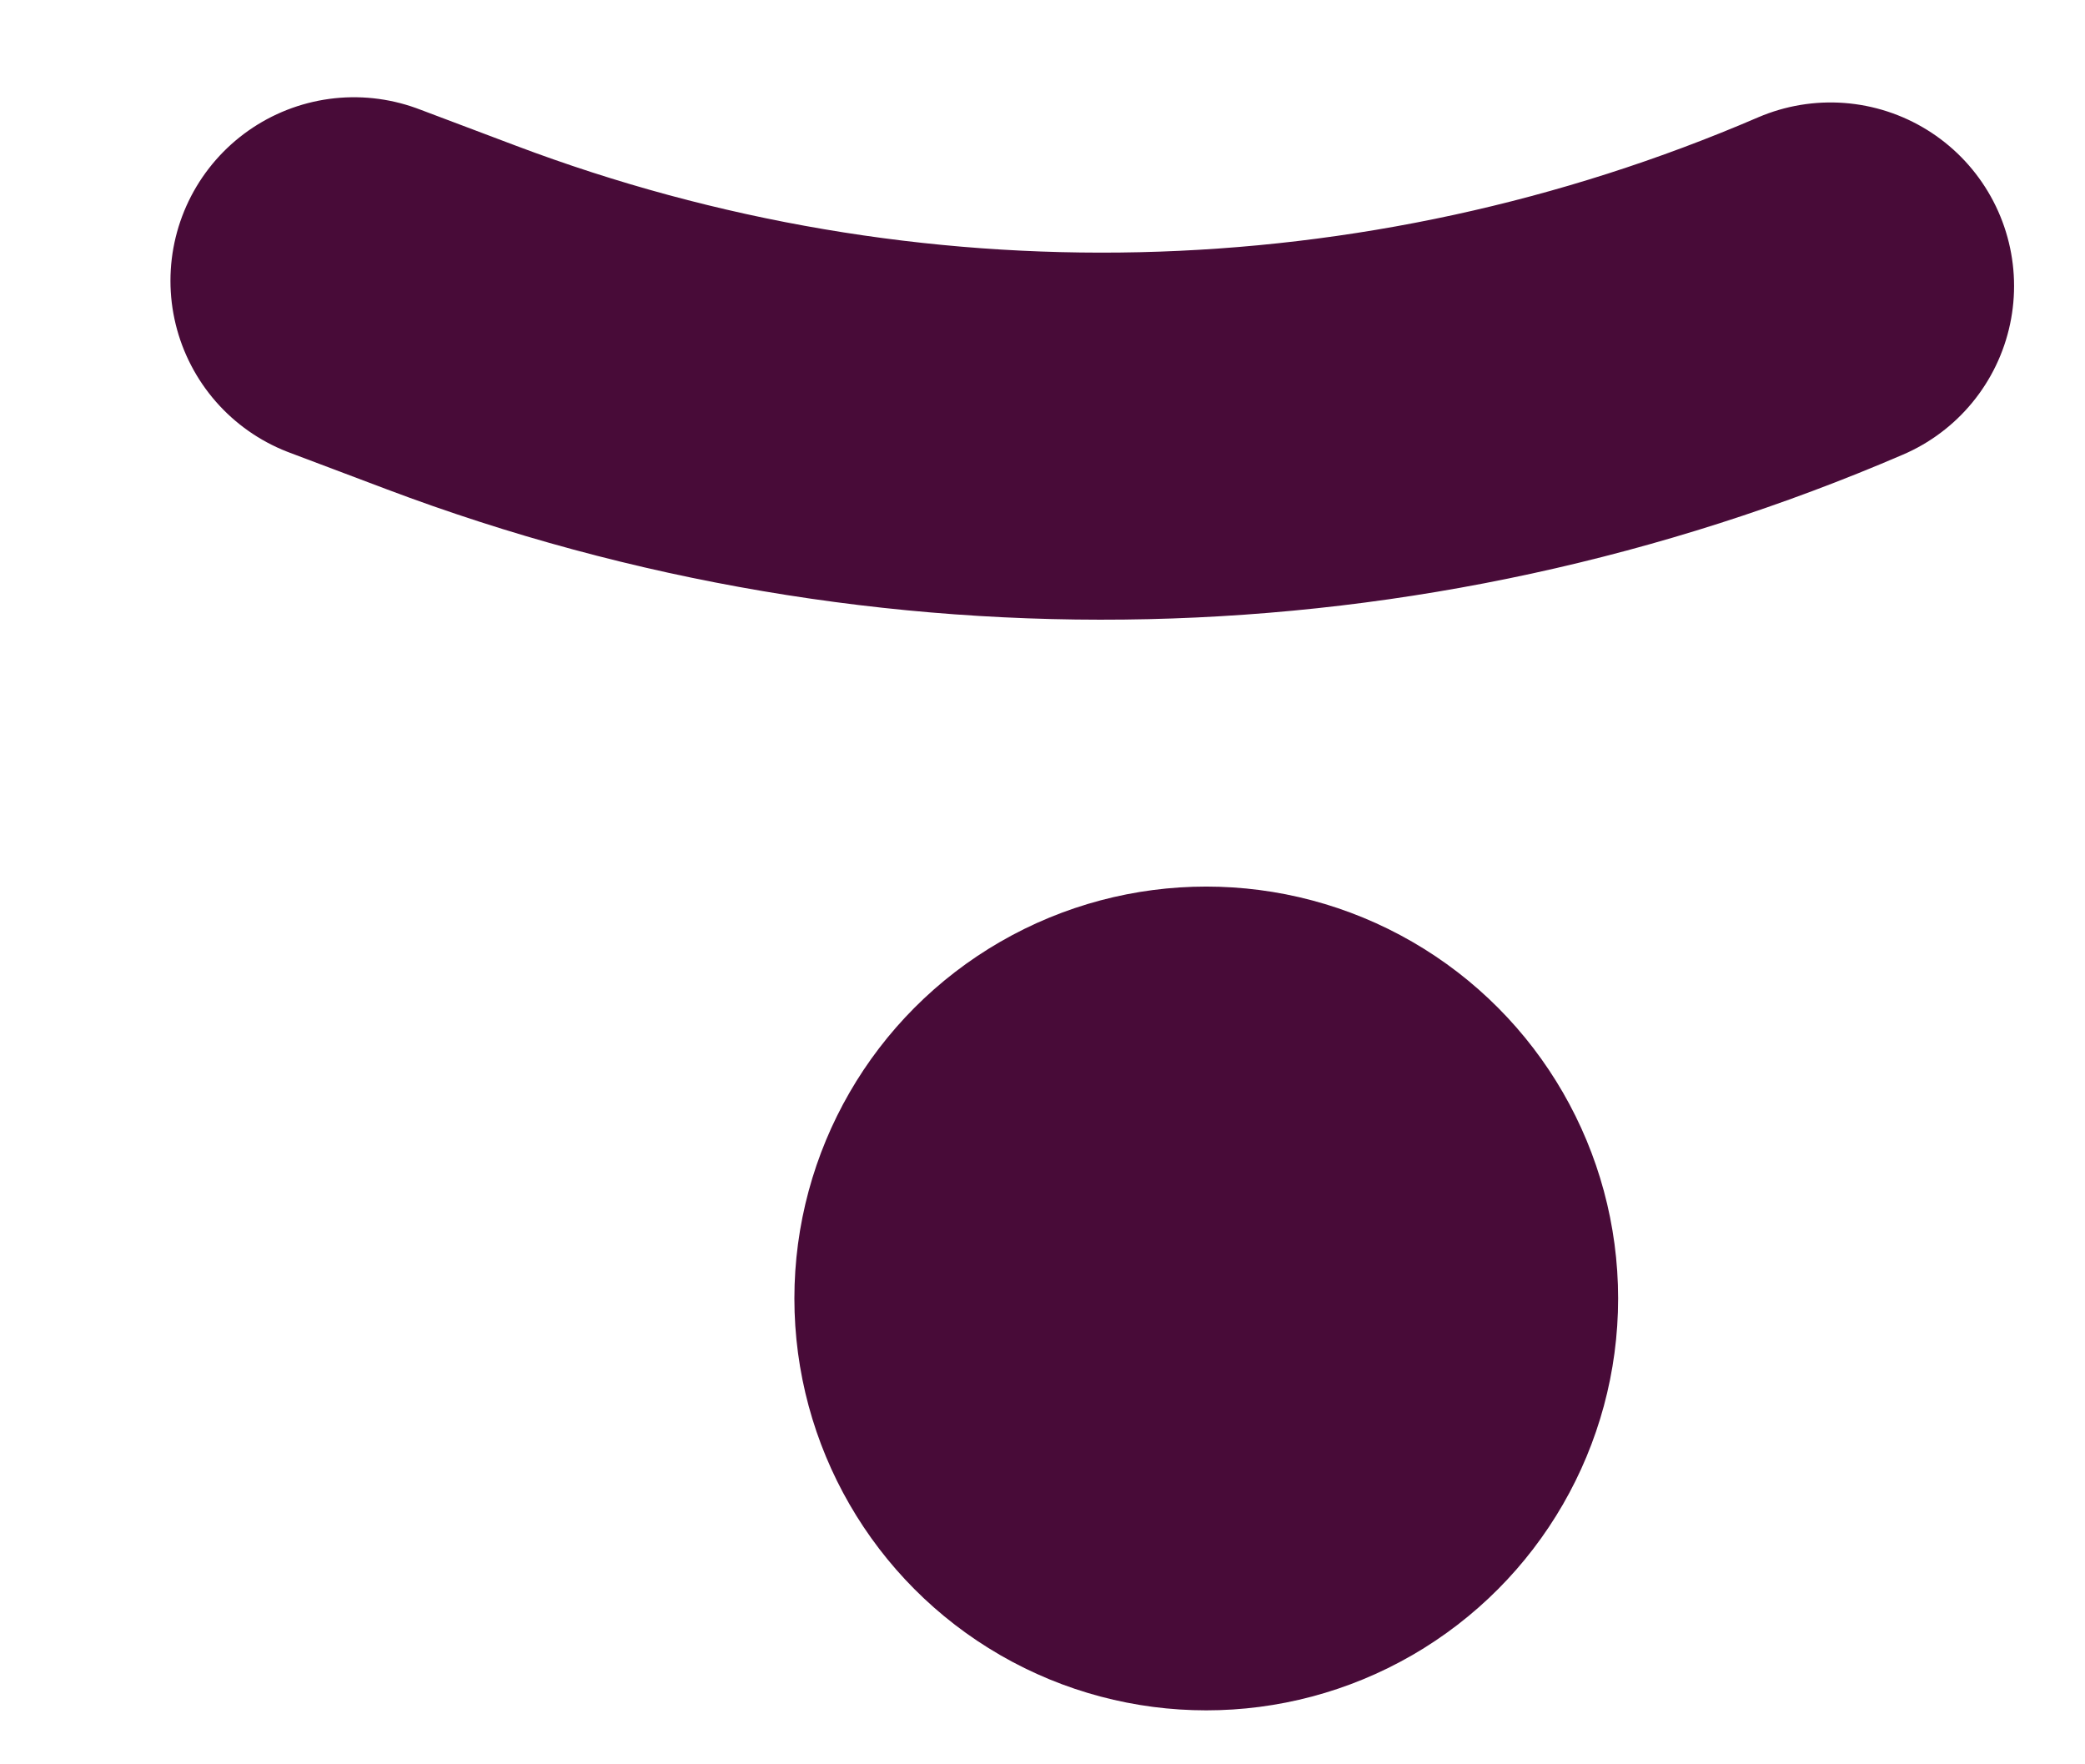 <svg width="26" height="22" viewBox="0 0 26 22" fill="none" xmlns="http://www.w3.org/2000/svg">
<circle cx="5.136" cy="5.136" r="5.136" transform="matrix(-1 0 0 1 20.178 11.055)" fill="#480B38"/>
<path d="M4.414 3.501L5.628 3.959C11.196 6.06 17.361 5.919 22.827 3.566V3.566" stroke="#480B38" stroke-width="4.577" stroke-linecap="round"/>
</svg>
